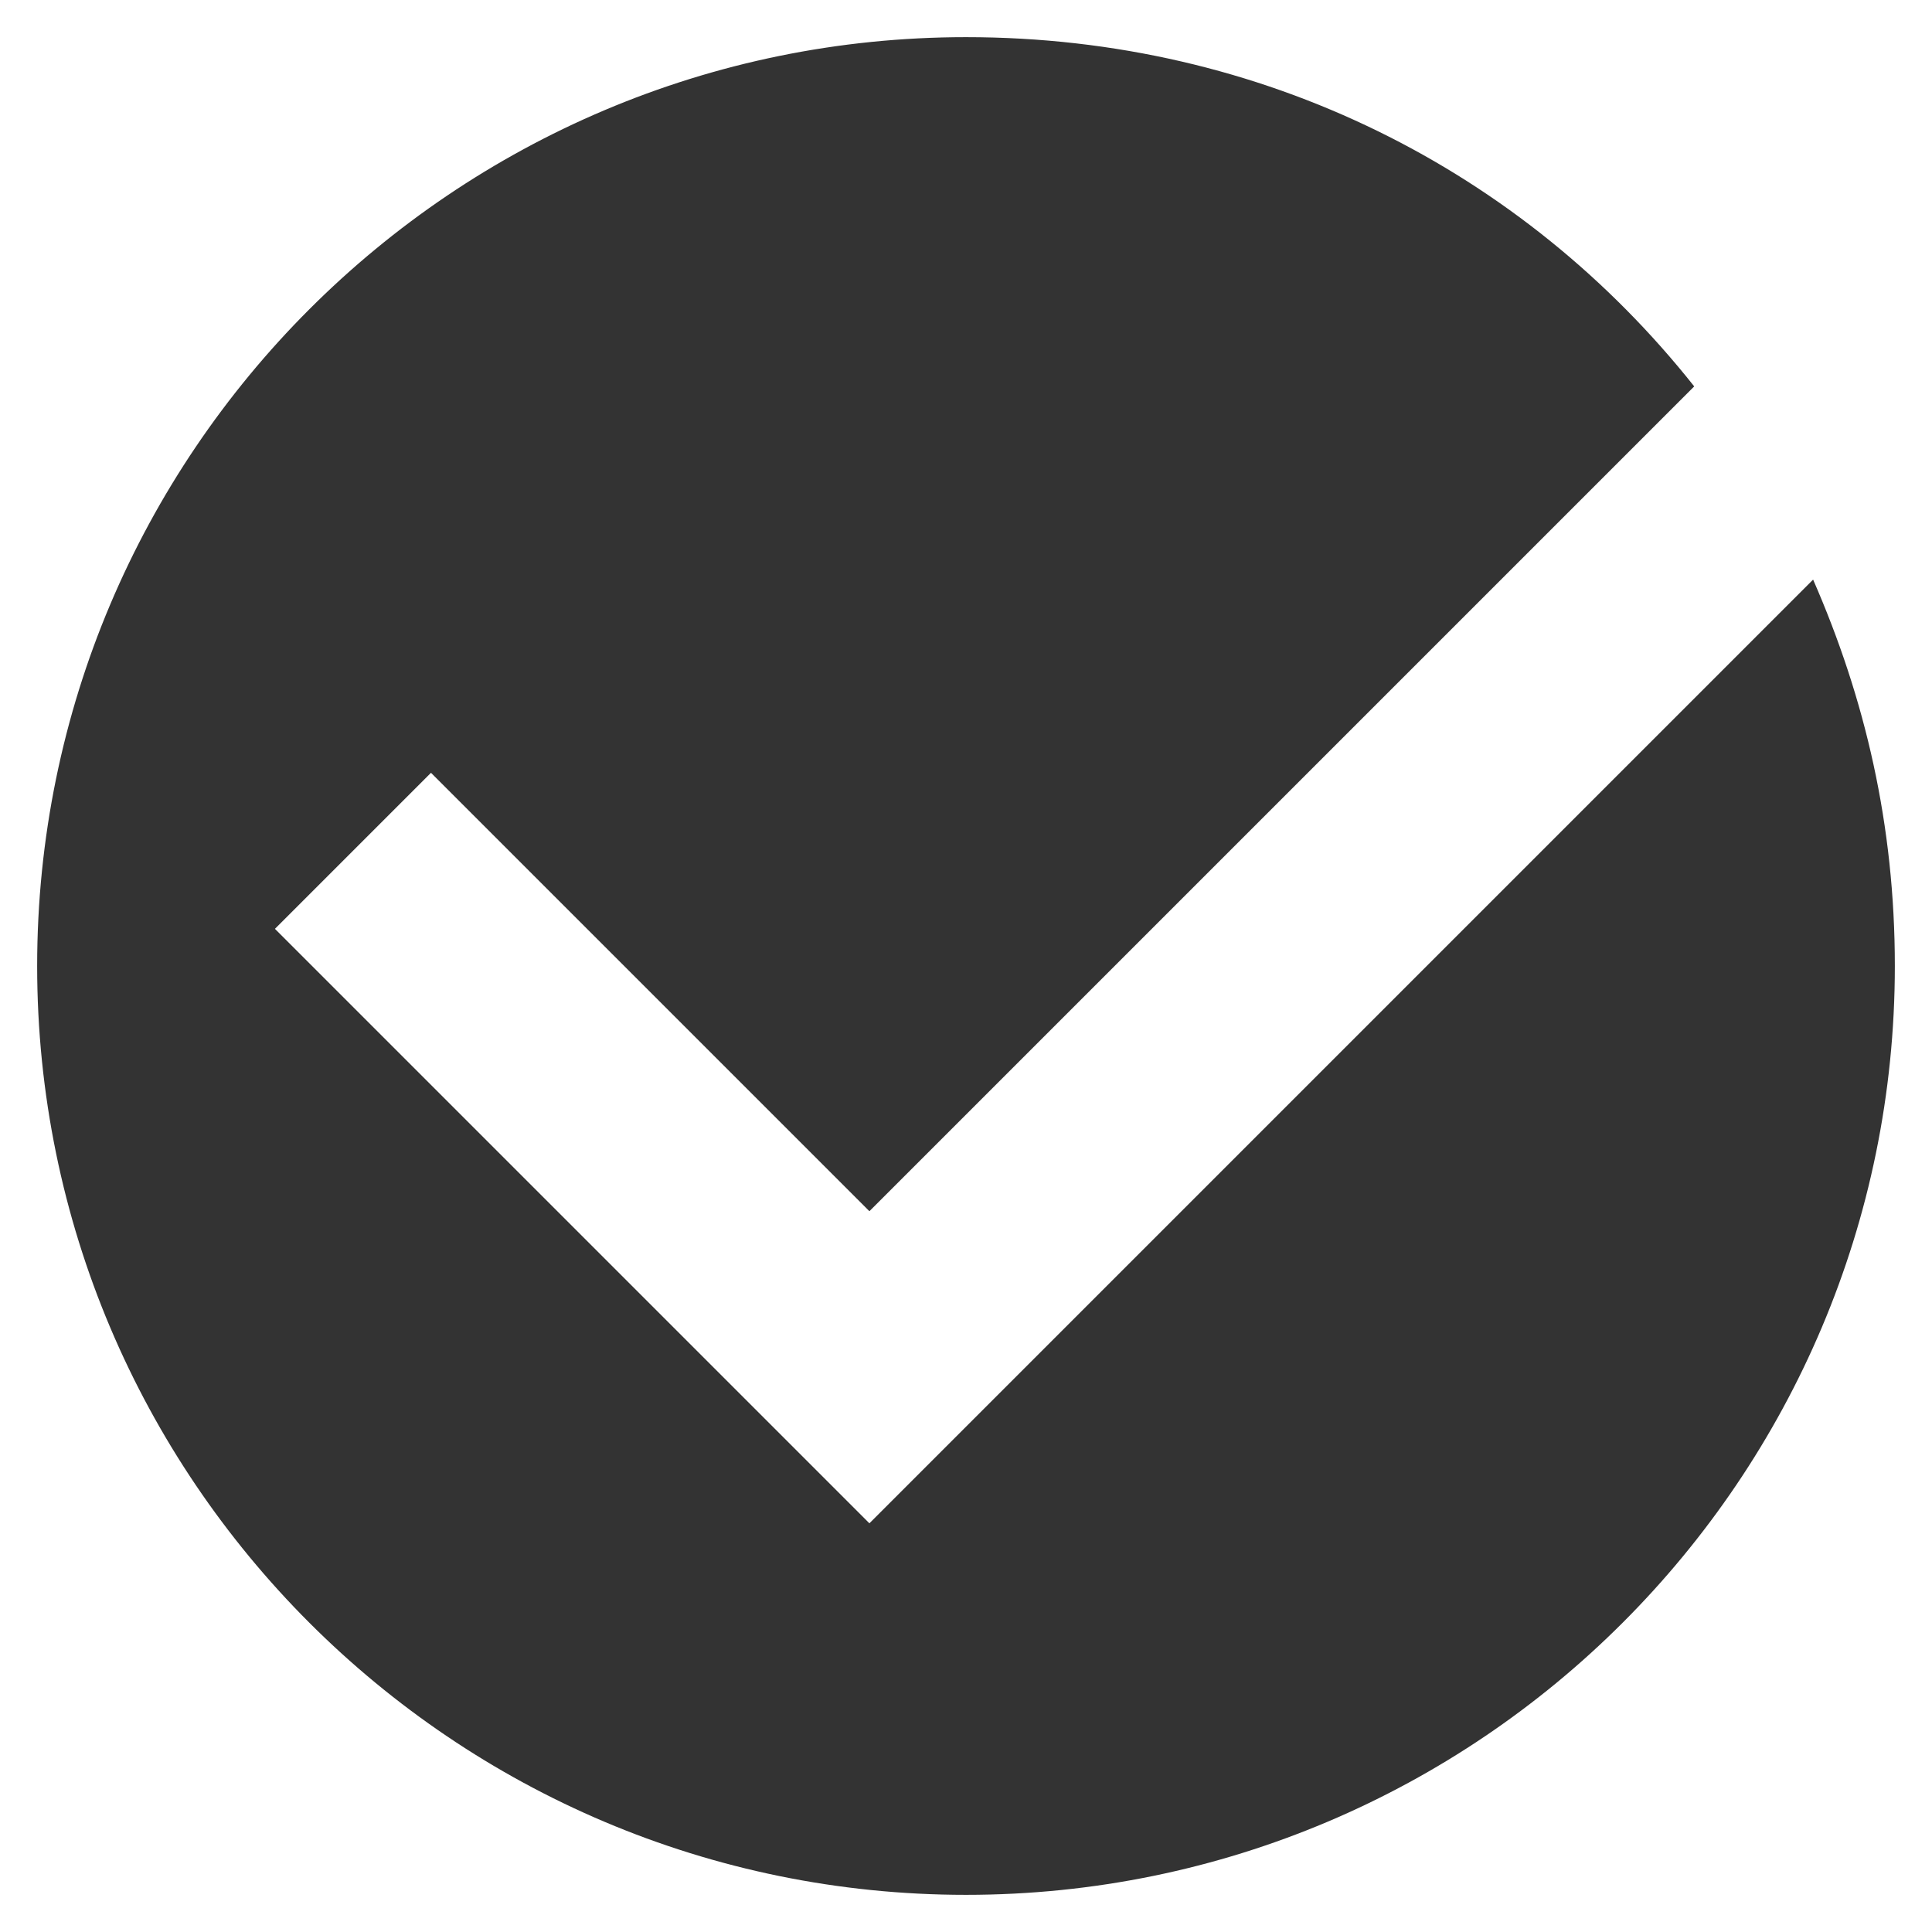 <?xml version="1.0" encoding="utf-8"?>
<!-- Generator: Adobe Illustrator 18.1.1, SVG Export Plug-In . SVG Version: 6.00 Build 0)  -->
<svg version="1.1" id="Ebene_1" xmlns="http://www.w3.org/2000/svg" xmlns:xlink="http://www.w3.org/1999/xlink" x="0px" y="0px"
	 viewBox="0 0 26 26" enable-background="new 0 0 26 26" xml:space="preserve">
<path fill="#333333" d="M11.7,20.5l-8-8l2.1-2.1l5.9,5.9L22.8,5.2C20.5,2.3,17,0.5,13,0.5C6.1,0.5,0.5,6.1,0.5,13
	c0,6.9,5.6,12.5,12.5,12.5S25.5,19.9,25.5,13c0-1.9-0.4-3.6-1.1-5.2L11.7,20.5z"/>
</svg>
